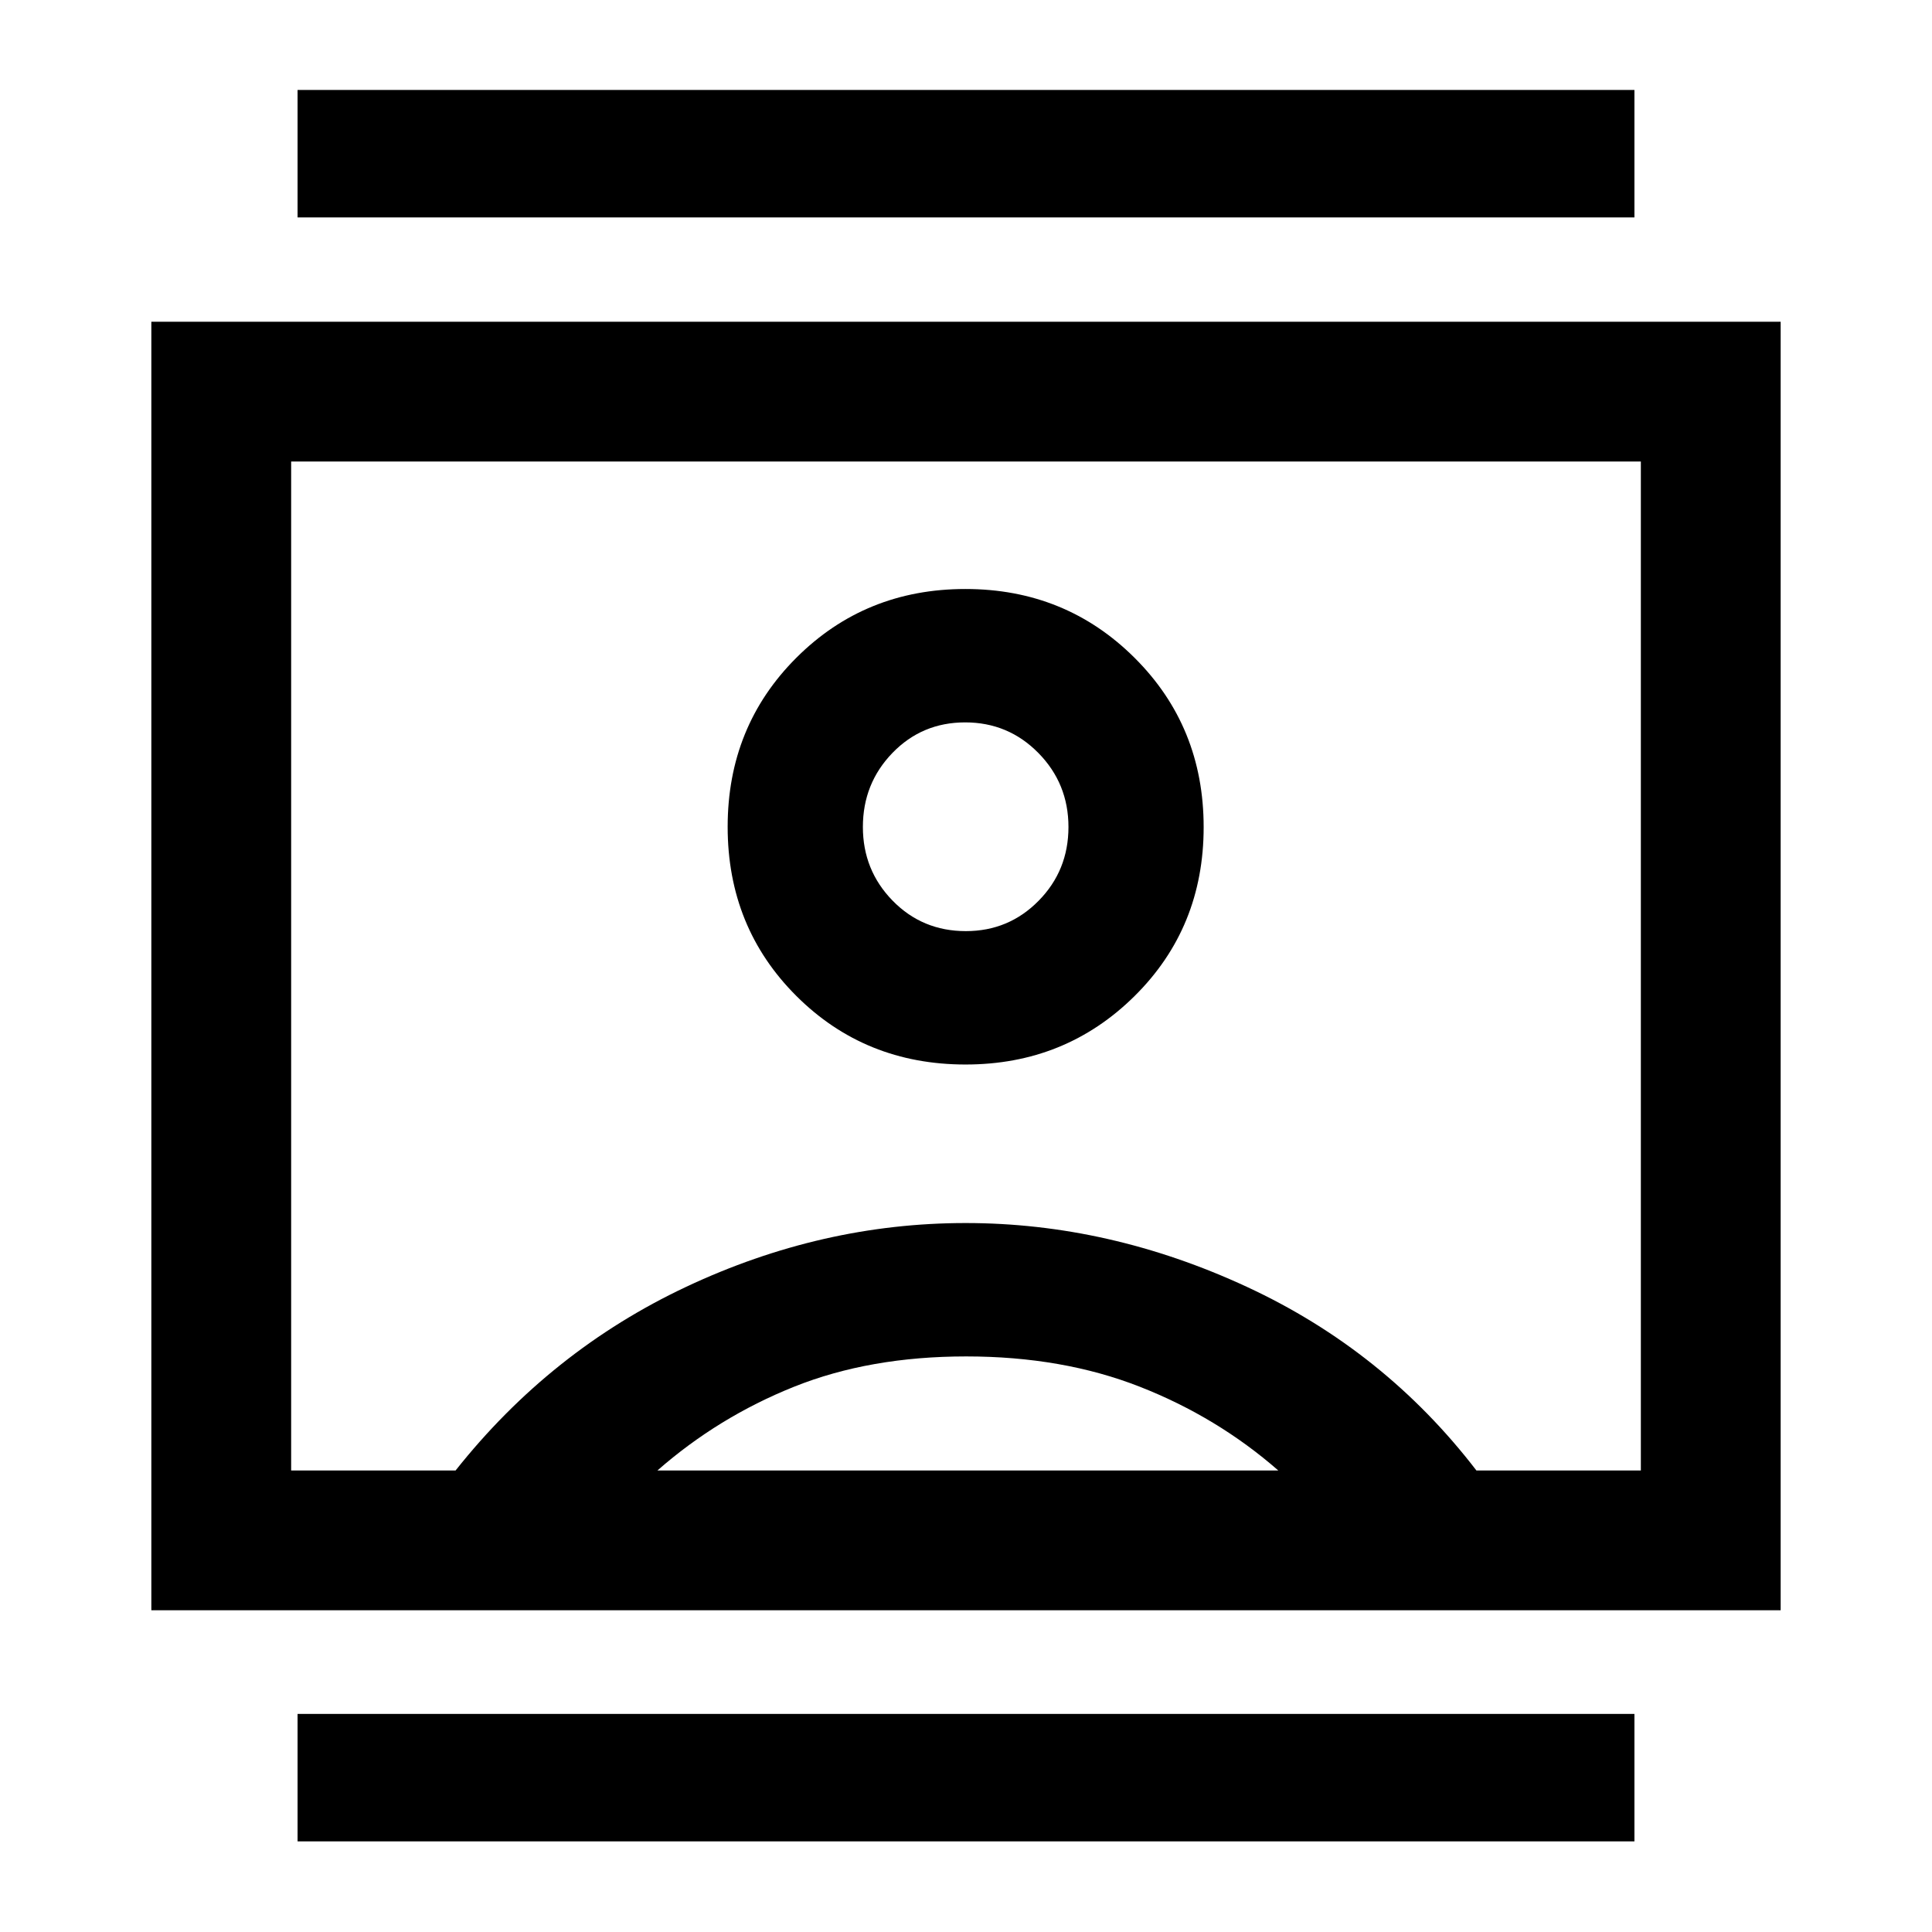 <svg xmlns="http://www.w3.org/2000/svg" height="40" viewBox="0 -960 960 960" width="40"><path d="M147.86-45.03v-63.33h664.28v63.33H147.86Zm0-806.94v-63.33h664.28v63.33H147.86Zm331.95 420.92q49.57 0 83.93-33.99 34.35-34 34.35-83.96 0-49.95-34.33-84.14-34.34-34.19-84.07-34.19-49.74 0-83.93 34.11-34.19 34.11-34.19 84.07 0 49.96 34.13 84.03t84.11 34.07ZM75.2-159.86v-640.28h809.6v640.28H75.2Zm151.18-69.47q47.23-59.57 114.59-91.26 67.36-31.69 138.84-31.69 71.34 0 139.71 31.69t114.1 91.26h81.71v-501.34H144.67v501.34h81.71Zm100.29 0h308.5q-30.32-26.5-68.76-41.59Q527.98-286 480.07-286q-47.9 0-85.55 15.08-37.64 15.09-67.85 41.59Zm153.25-268q-21.6 0-36.38-15.13-14.78-15.13-14.78-36.63 0-21.6 14.69-36.78t36.13-15.18q21.43 0 36.38 15.2 14.95 15.19 14.95 36.79t-14.84 36.66q-14.83 15.07-36.15 15.07ZM480-480Z"/></svg>